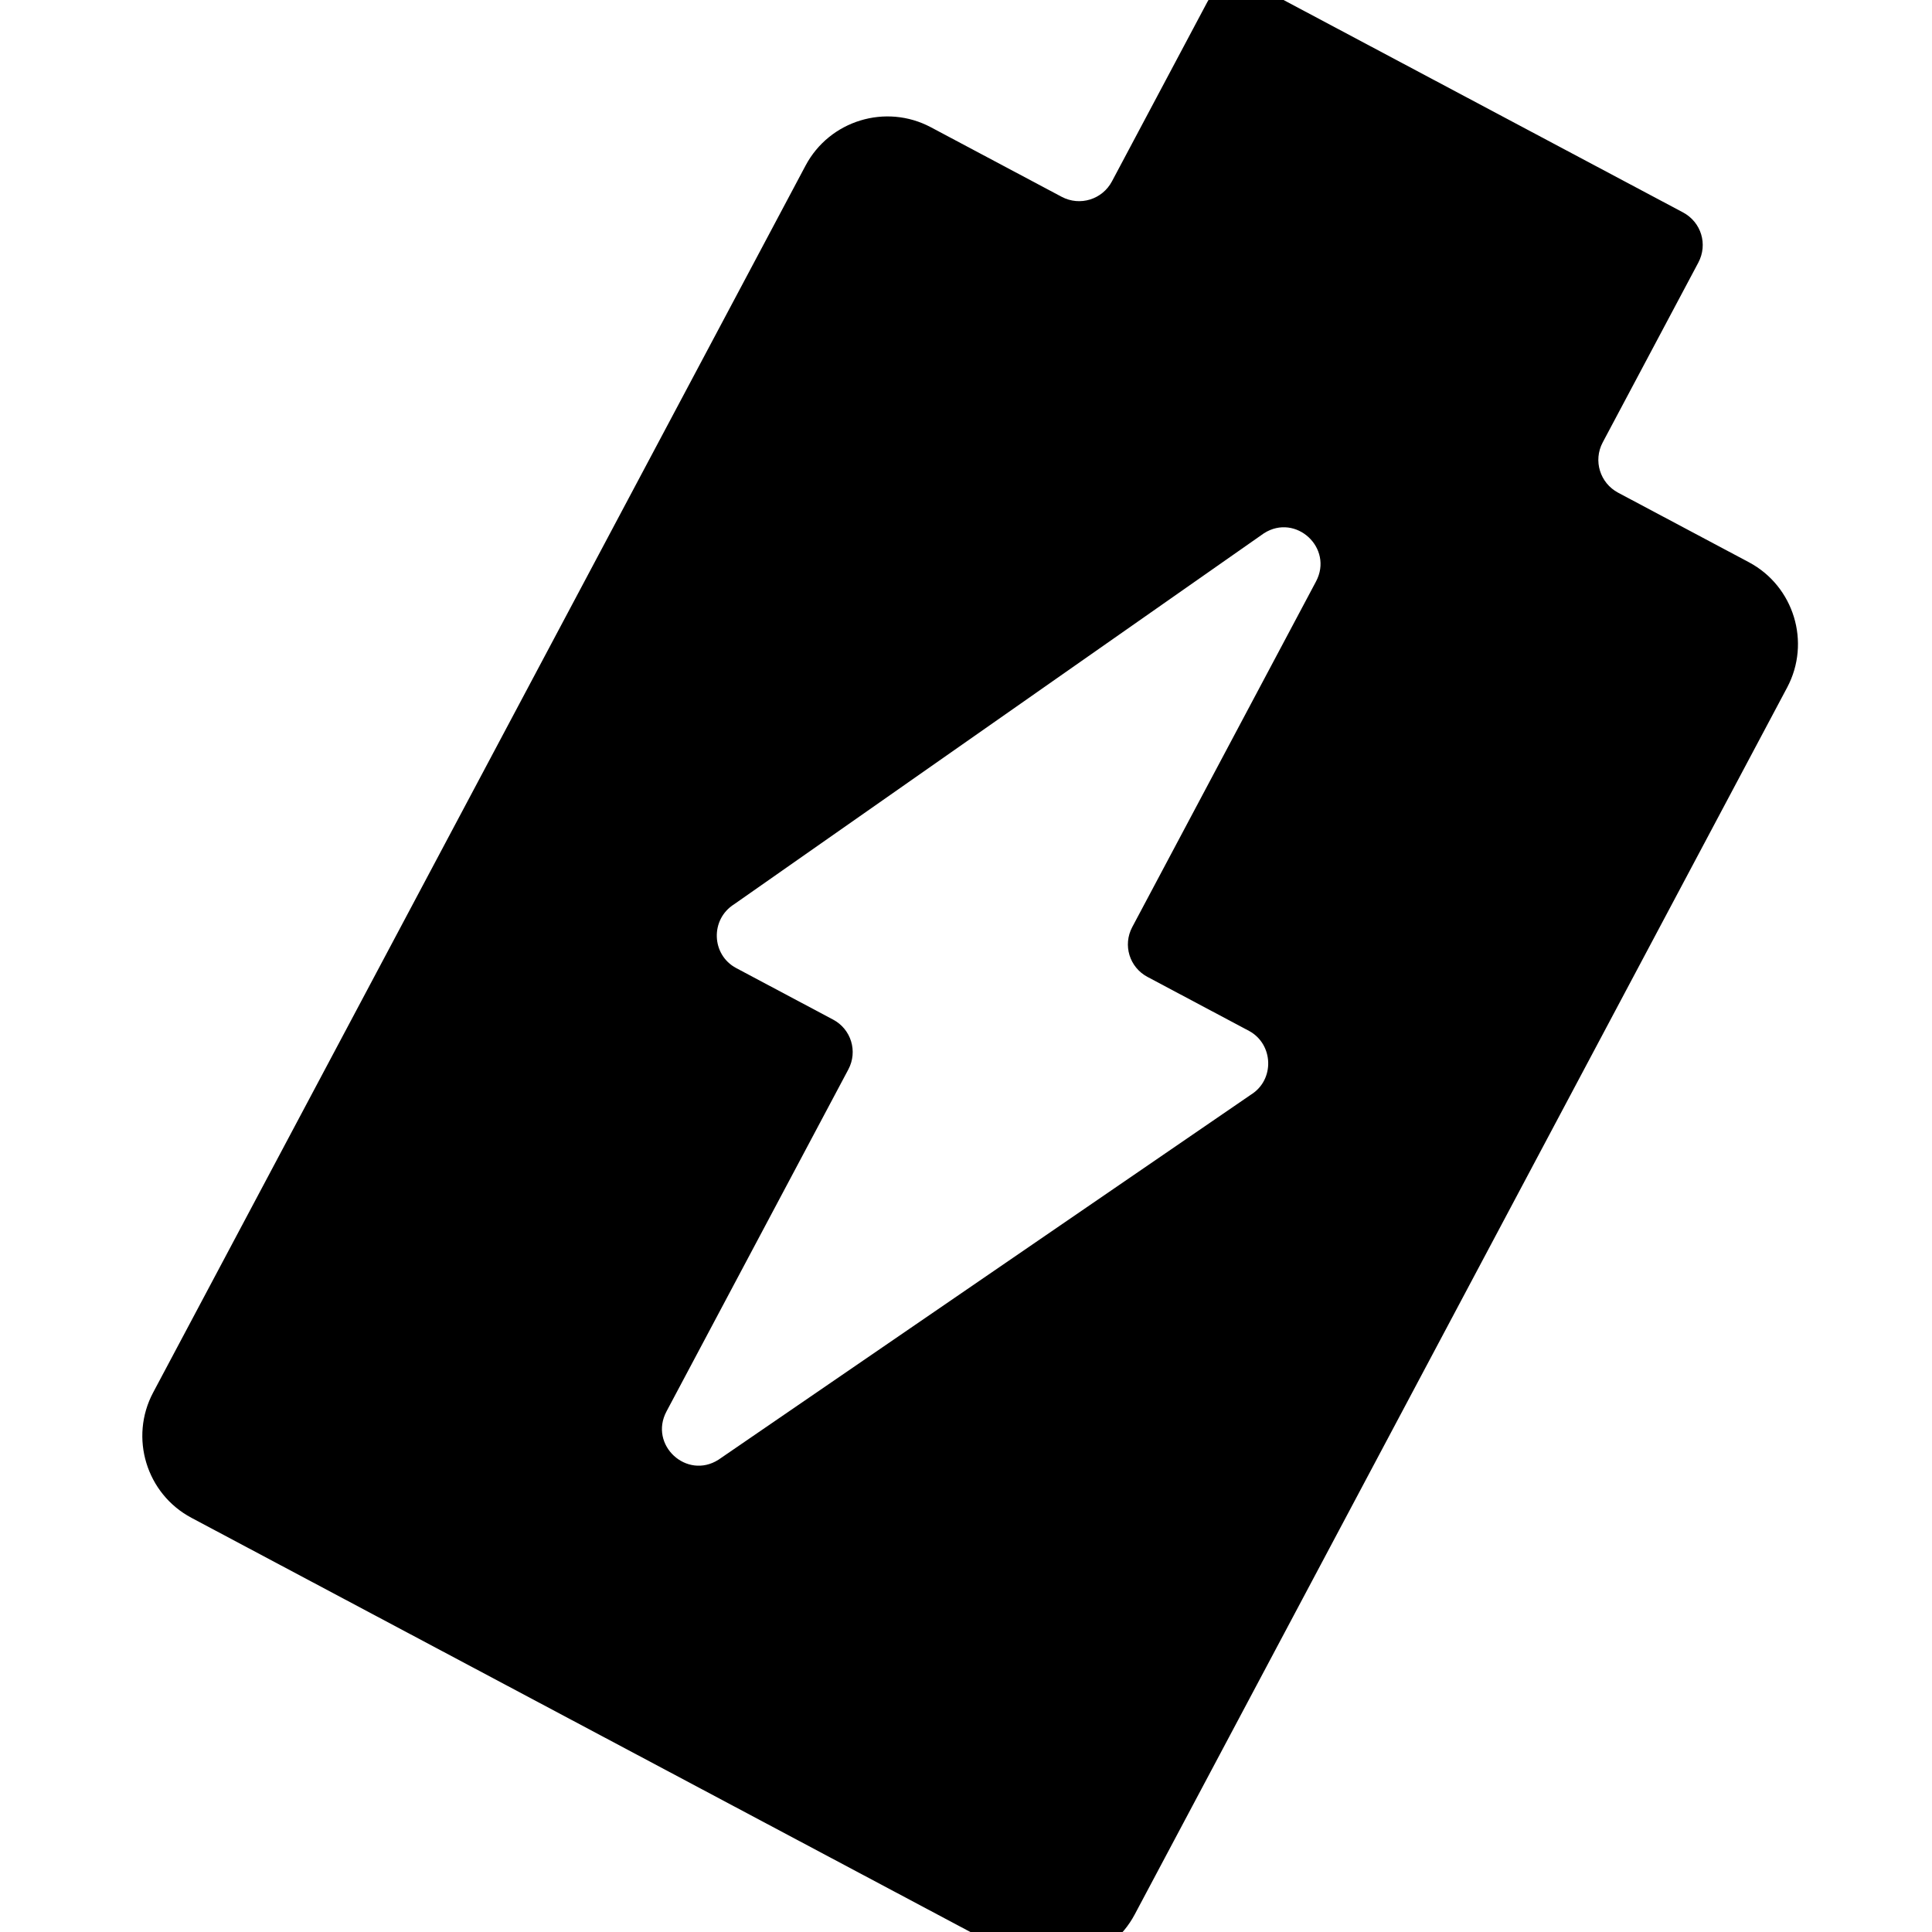 <?xml version="1.0" encoding="UTF-8" standalone="no"?>
<svg
   xmlns:dc="http://purl.org/dc/elements/1.1/"
   xmlns:cc="http://creativecommons.org/ns#"
   xmlns:rdf="http://www.w3.org/1999/02/22-rdf-syntax-ns#"
   xmlns:svg="http://www.w3.org/2000/svg"
   xmlns="http://www.w3.org/2000/svg"
   xmlns:sodipodi="http://sodipodi.sourceforge.net/DTD/sodipodi-0.dtd"
   xmlns:inkscape="http://www.inkscape.org/namespaces/inkscape"
   width="20"
   height="20"
   viewBox="0 0 20 20"
   version="1.1"
   id="svg838"
   inkscape:version="1.0.1 (3bc2e813f5, 2020-09-07)"
   sodipodi:docname="per_active.svg">
  <defs
     id="defs832" />
  <sodipodi:namedview
     id="base"
     pagecolor="#ffffff"
     bordercolor="#666666"
     borderopacity="1.0"
     inkscape:pageopacity="0.0"
     inkscape:pageshadow="2"
     inkscape:zoom="15.839192"
     inkscape:cx="7.041573"
     inkscape:cy="8.6740927"
     inkscape:document-units="mm"
     inkscape:current-layer="layer1"
     inkscape:document-rotation="0"
     showgrid="false"
     units="px"
     inkscape:window-width="1267"
     inkscape:window-height="1040"
     inkscape:window-x="75"
     inkscape:window-y="5"
     inkscape:window-maximized="0"
     inkscape:pagecheckerboard="true" />
  <g
     inkscape:label="Layer 1"
     inkscape:groupmode="layer"
     id="layer1">
    <g
       id="g3938"
       transform="matrix(0.126,0.067,-0.067,0.126,39.258,16.23)"
       style="fill:#000000">
      <path
         style="fill:#000000;stroke-width:0.265"
         id="path3915"
         d="m -165.129,5.188 h -10.742 c -1.482,0 -2.699,-1.191 -2.699,-2.699 V -12.275 c 0,-1.508 -1.191,-2.699 -2.699,-2.699 h -34.925 c -1.482,0 -2.699,1.191 -2.699,2.699 V 2.489 c 0,1.482 -1.191,2.699 -2.699,2.699 h -10.742 c -3.704,0 -6.72,3.016 -6.72,6.72 V 112.714 c 0,3.704 3.016,6.72 6.72,6.72 h 67.204 c 3.704,0 6.72,-3.016 6.72,-6.72 V 11.908 c 0,-3.704 -3.016,-6.72 -6.72,-6.72 z M -178.888,56.252 -200.557,97.765 c -1.349,2.381 -4.974,1.429 -4.974,-1.323 v -28.099 c 0,-1.482 -1.191,-2.672 -2.672,-2.672 h -7.964 c -2.037,0 -3.334,-2.223 -2.302,-4.022 l 21.299,-41.804 c 1.349,-2.381 4.974,-1.429 4.974,1.323 v 28.39 c 0,1.482 1.191,2.672 2.672,2.672 h 8.361 c 2.011,0.026 3.307,2.249 2.275,4.022 z"
         inkscape:connector-curvature="0" />
    </g>
  </g>
</svg>
